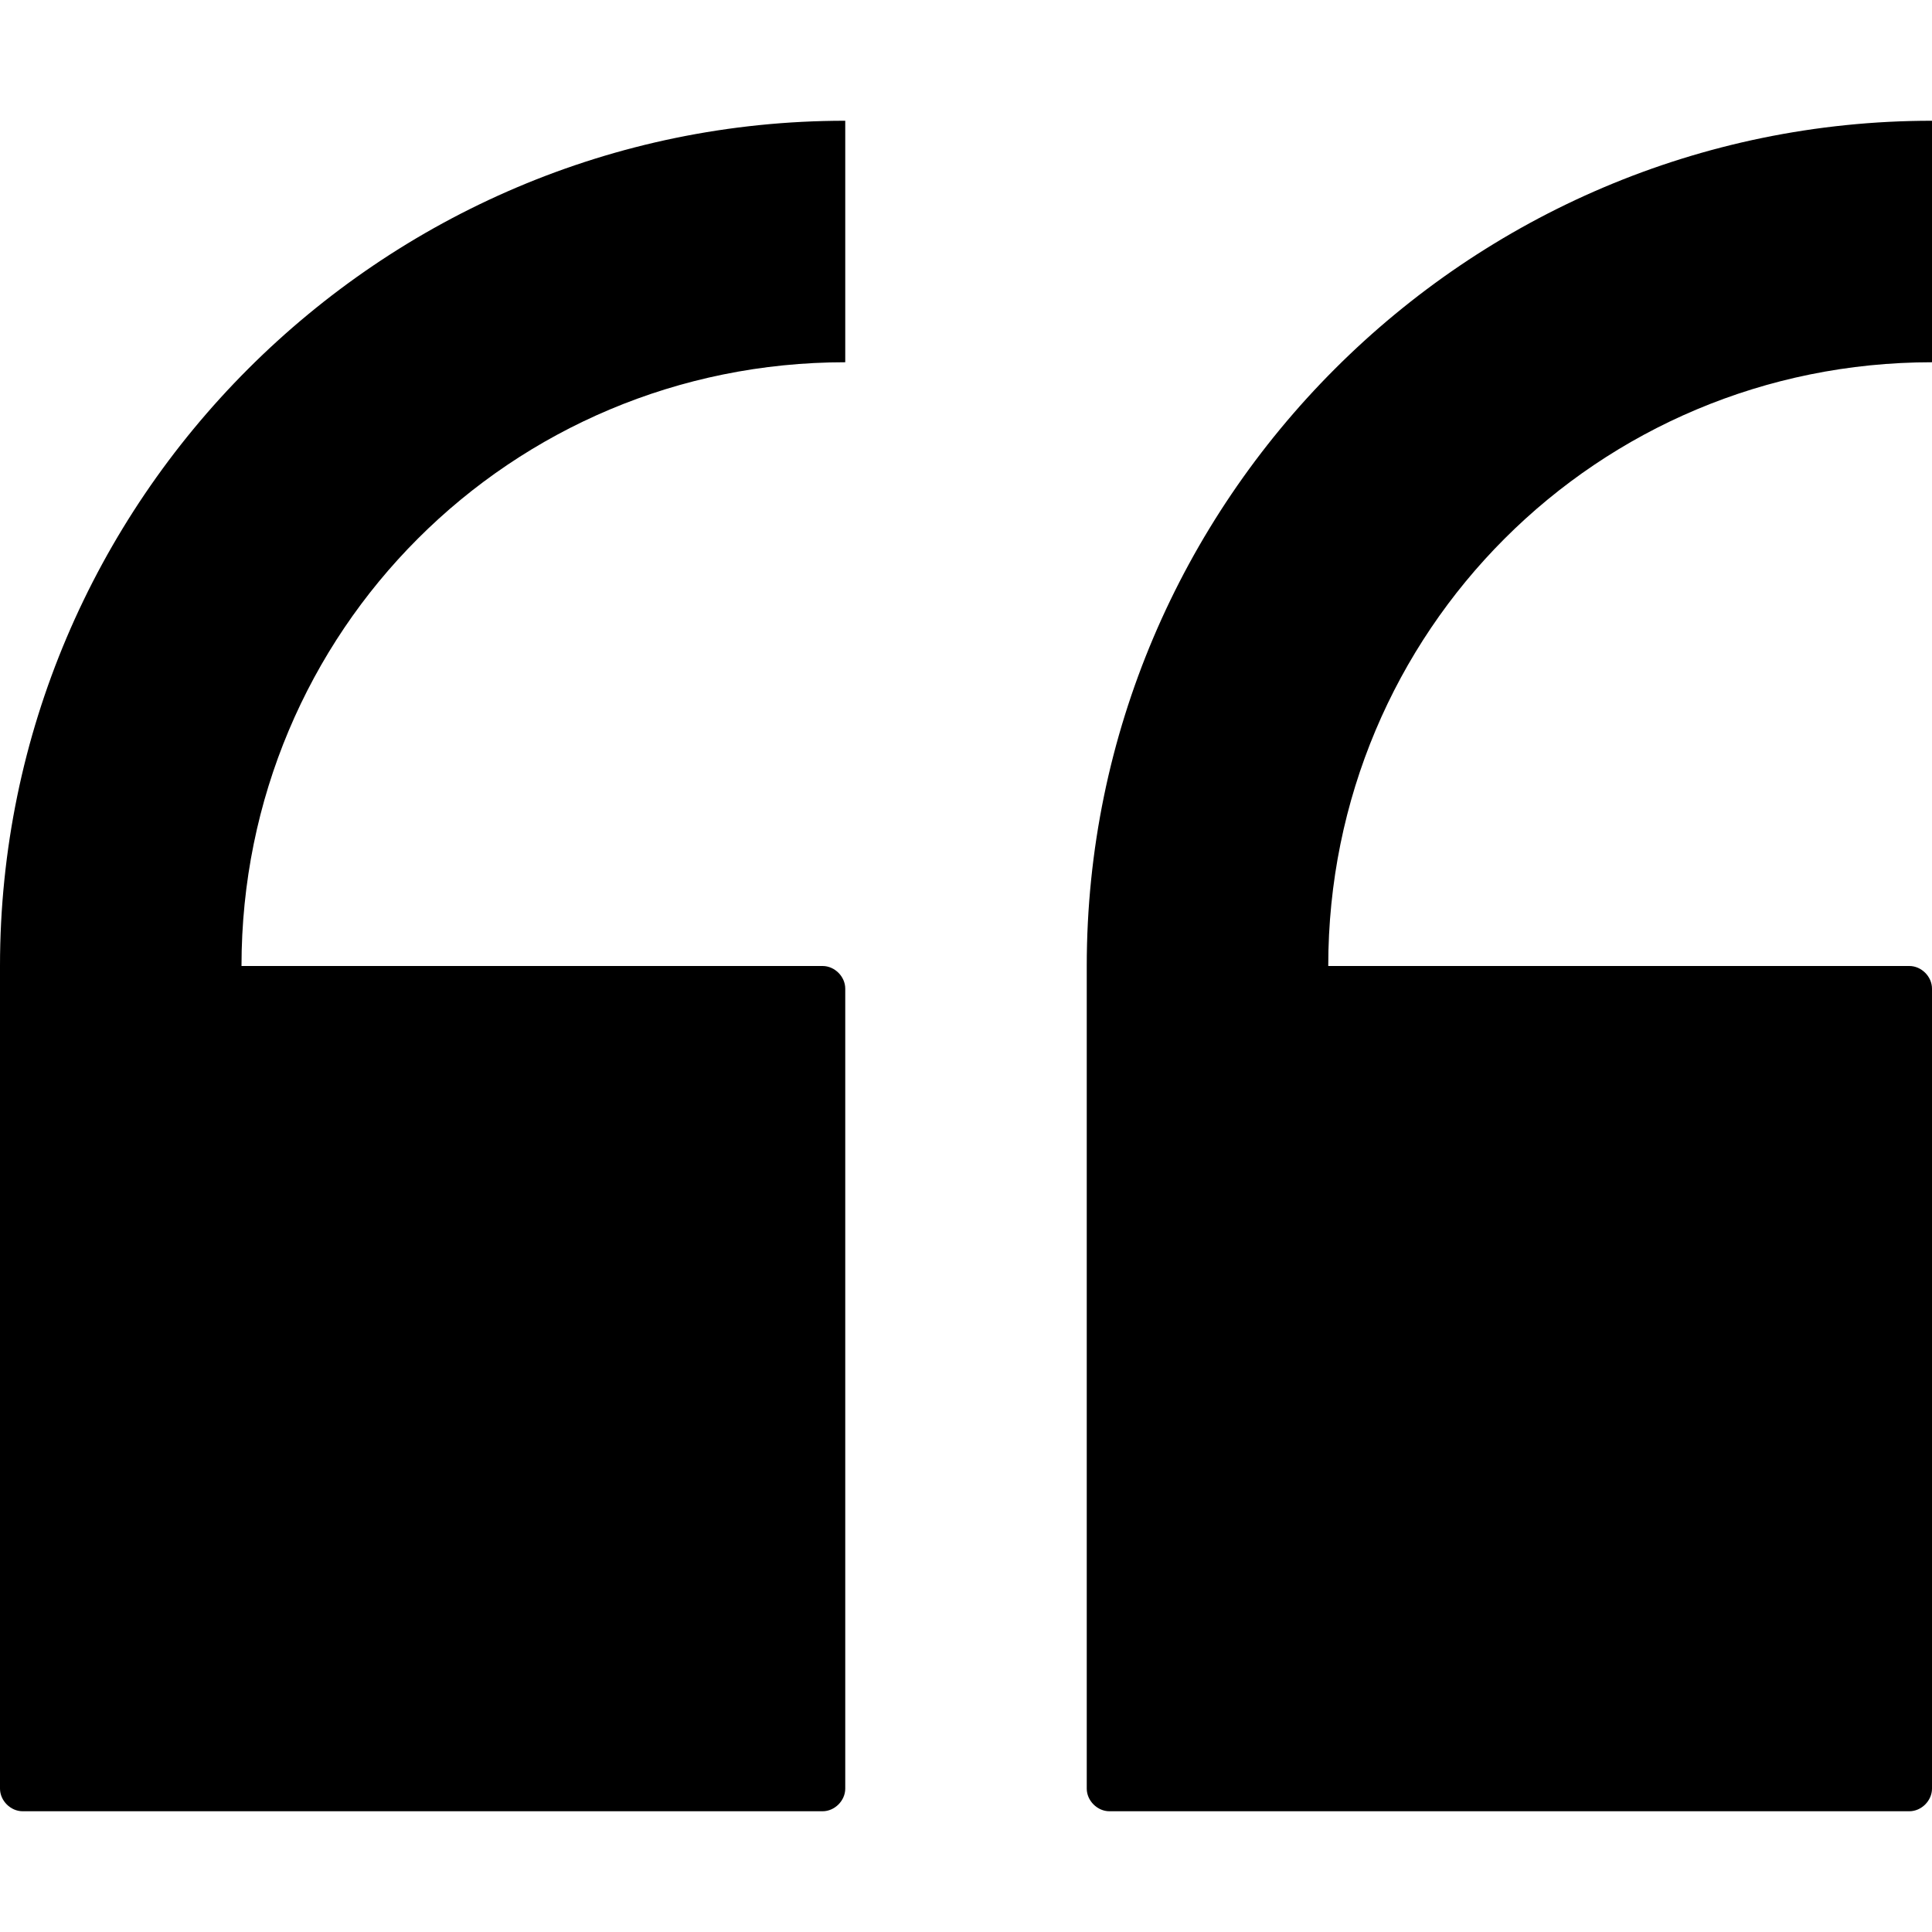 <svg data-icon="double-quote-serif" data-containerTransform="translate(0 8 ) scale(1 1 )" data-width="null" data-height="null" xmlns="http://www.w3.org/2000/svg" version="1.1" width="128" height="128" viewBox="0 0 128 128">
  <path d="M56 0c-30.827 0-56 25.173-56 56v54.5c0 .8.7 1.5 1.5 1.5h53c.8 0 1.5-.7 1.5-1.5v-53c0-.8-.7-1.5-1.5-1.5h-38.5c0-22.173 17.827-40 40-40v-16zm72 0c-30.827 0-56 25.173-56 56v54.5c0 .8.7 1.5 1.5 1.5h53c.8 0 1.5-.7 1.5-1.5v-53c0-.8-.7-1.5-1.5-1.5h-38.5c0-22.173 17.827-40 40-40v-16z"
  transform="translate(0 8)" />
</svg>